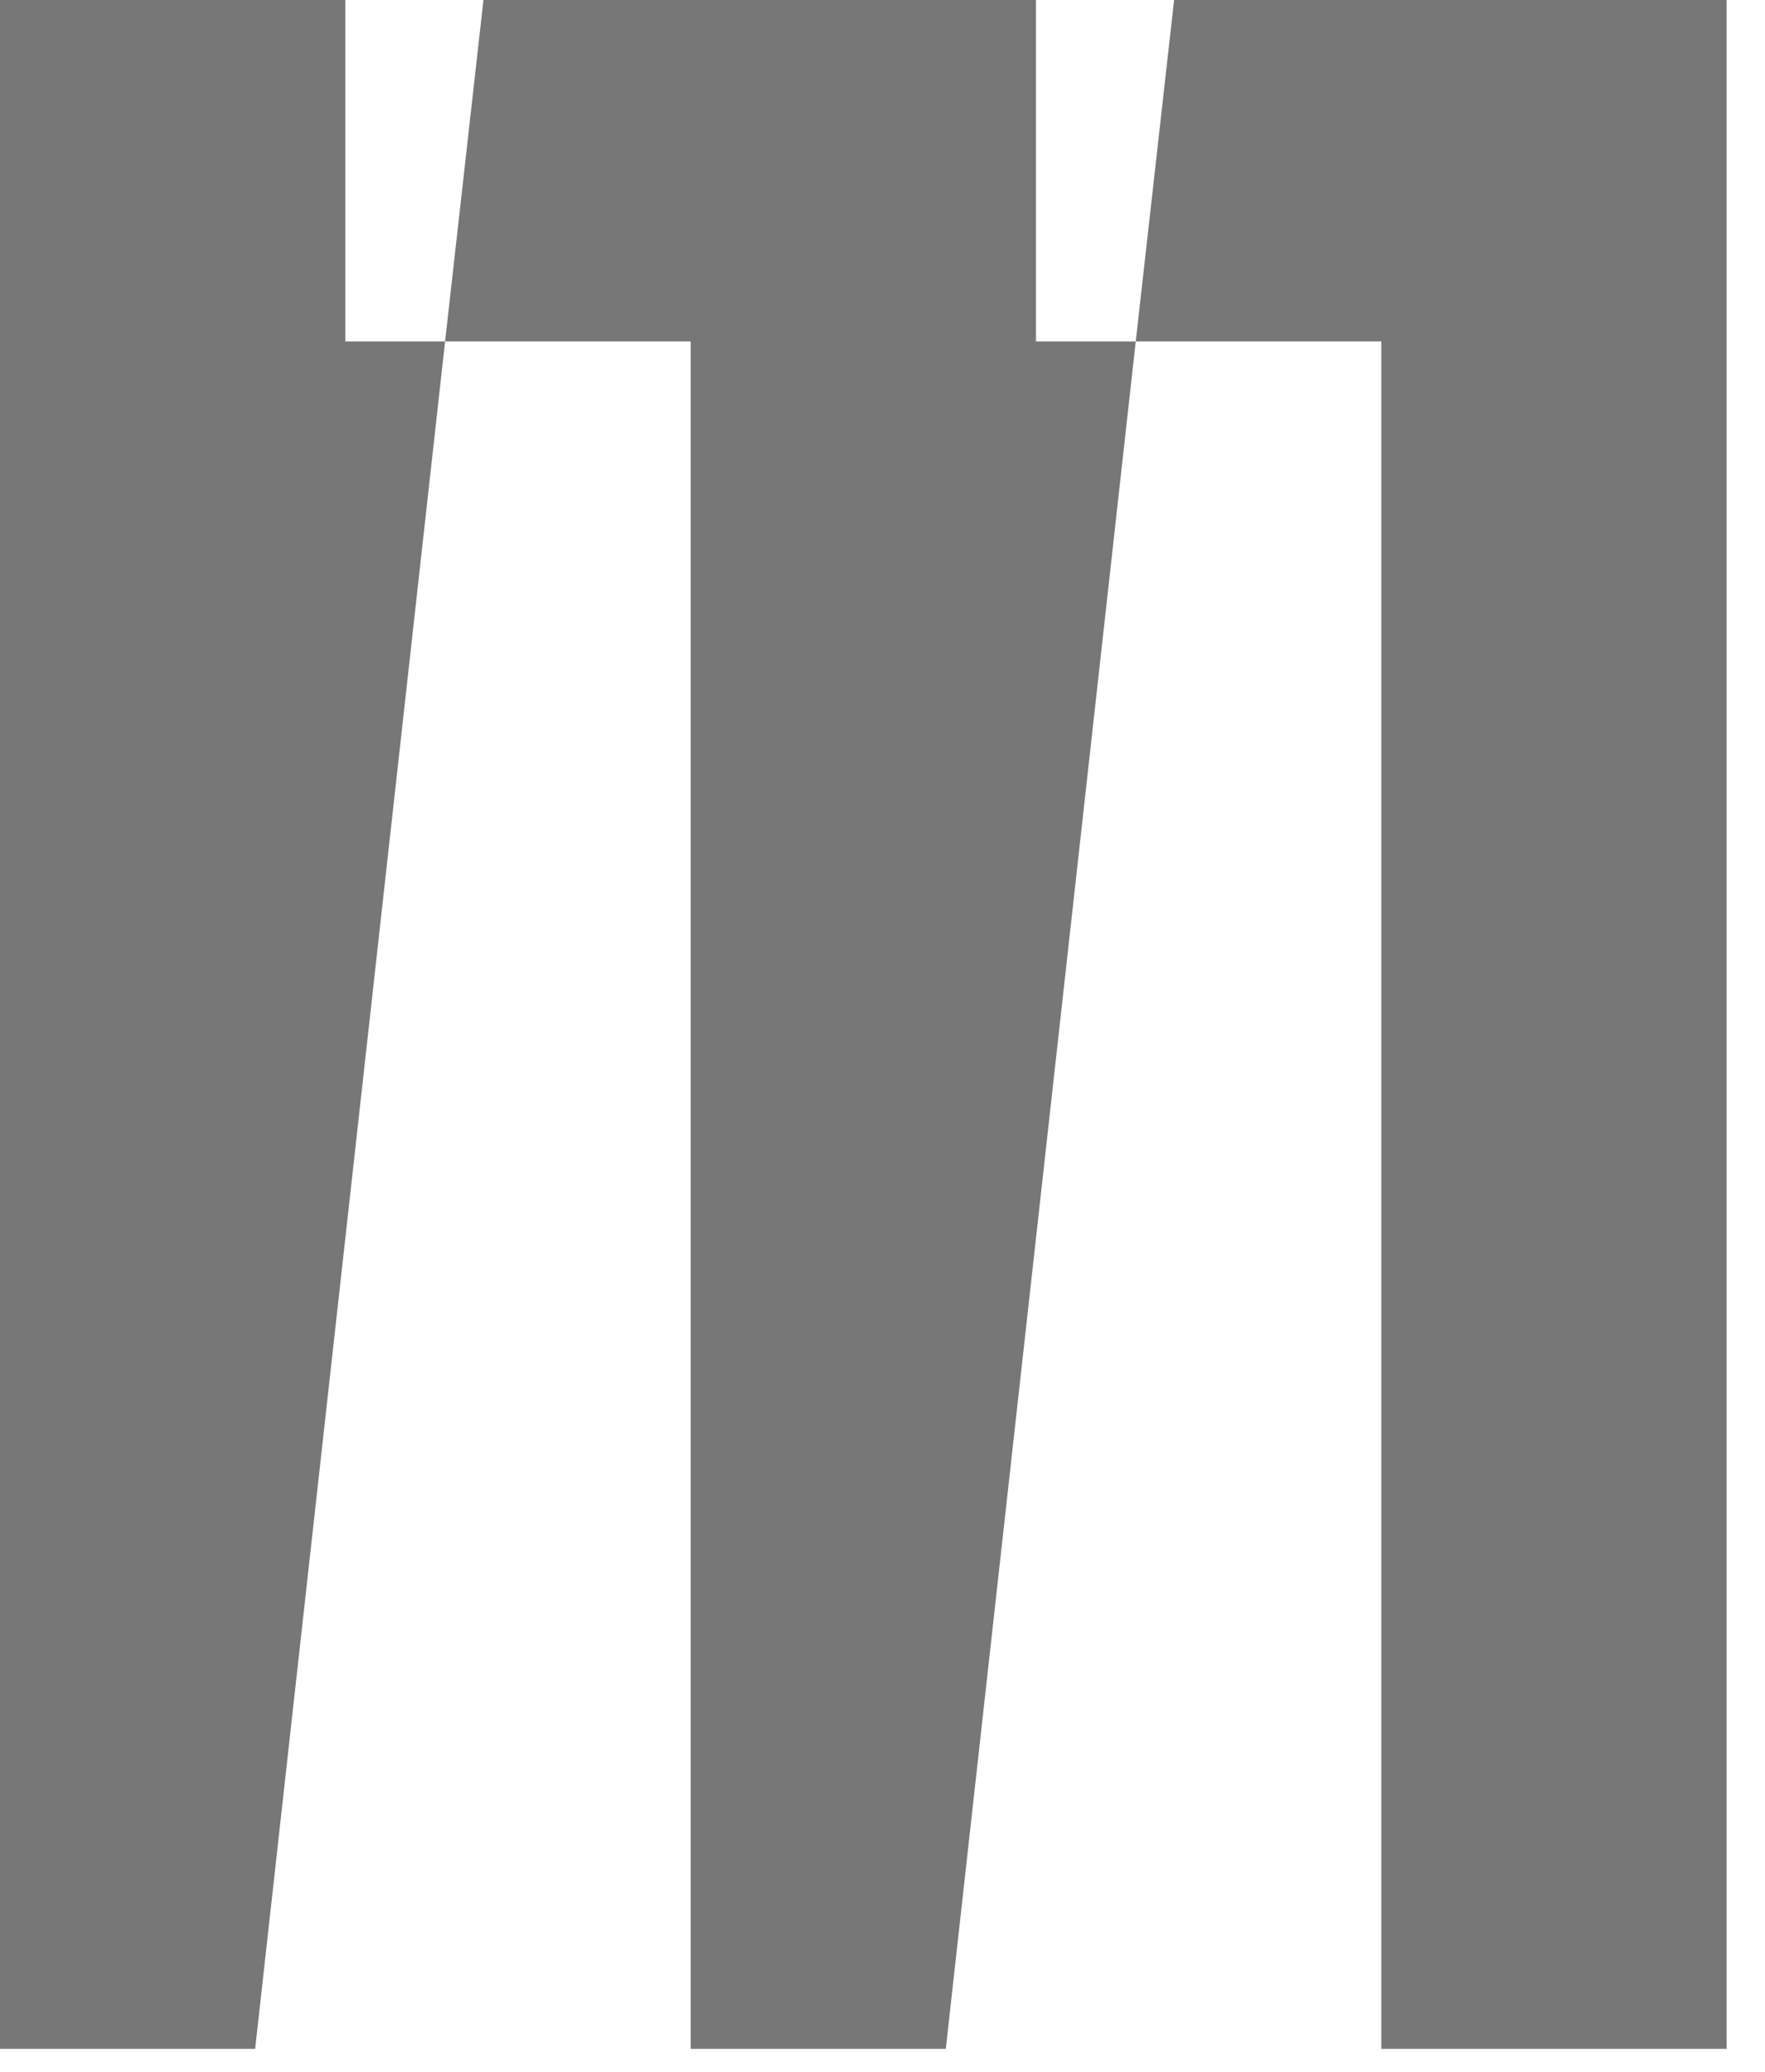 <svg width="23pt" height="27pt" viewBox="0 0 23 27" xmlns="http://www.w3.org/2000/svg"><g id="fontsvg1667999469928" stroke-linecap="round" fill-rule="evenodd" fill="#777777"><path d="M 14.8 4.45 L 12.325 26.7 L 9 26.7 L 9 4.45 L 5.8 4.45 L 6.3 0 L 13.5 0 L 13.5 4.45 L 14.8 4.45 Z M 22.5 0 L 22.5 26.7 L 18 26.7 L 18 4.45 L 14.8 4.45 L 15.3 0 L 22.5 0 Z M 5.8 4.45 L 3.325 26.7 L 0 26.7 L 0 0 L 4.5 0 L 4.5 4.45 L 5.8 4.45 Z" vector-effect="non-scaling-stroke"/></g></svg>
